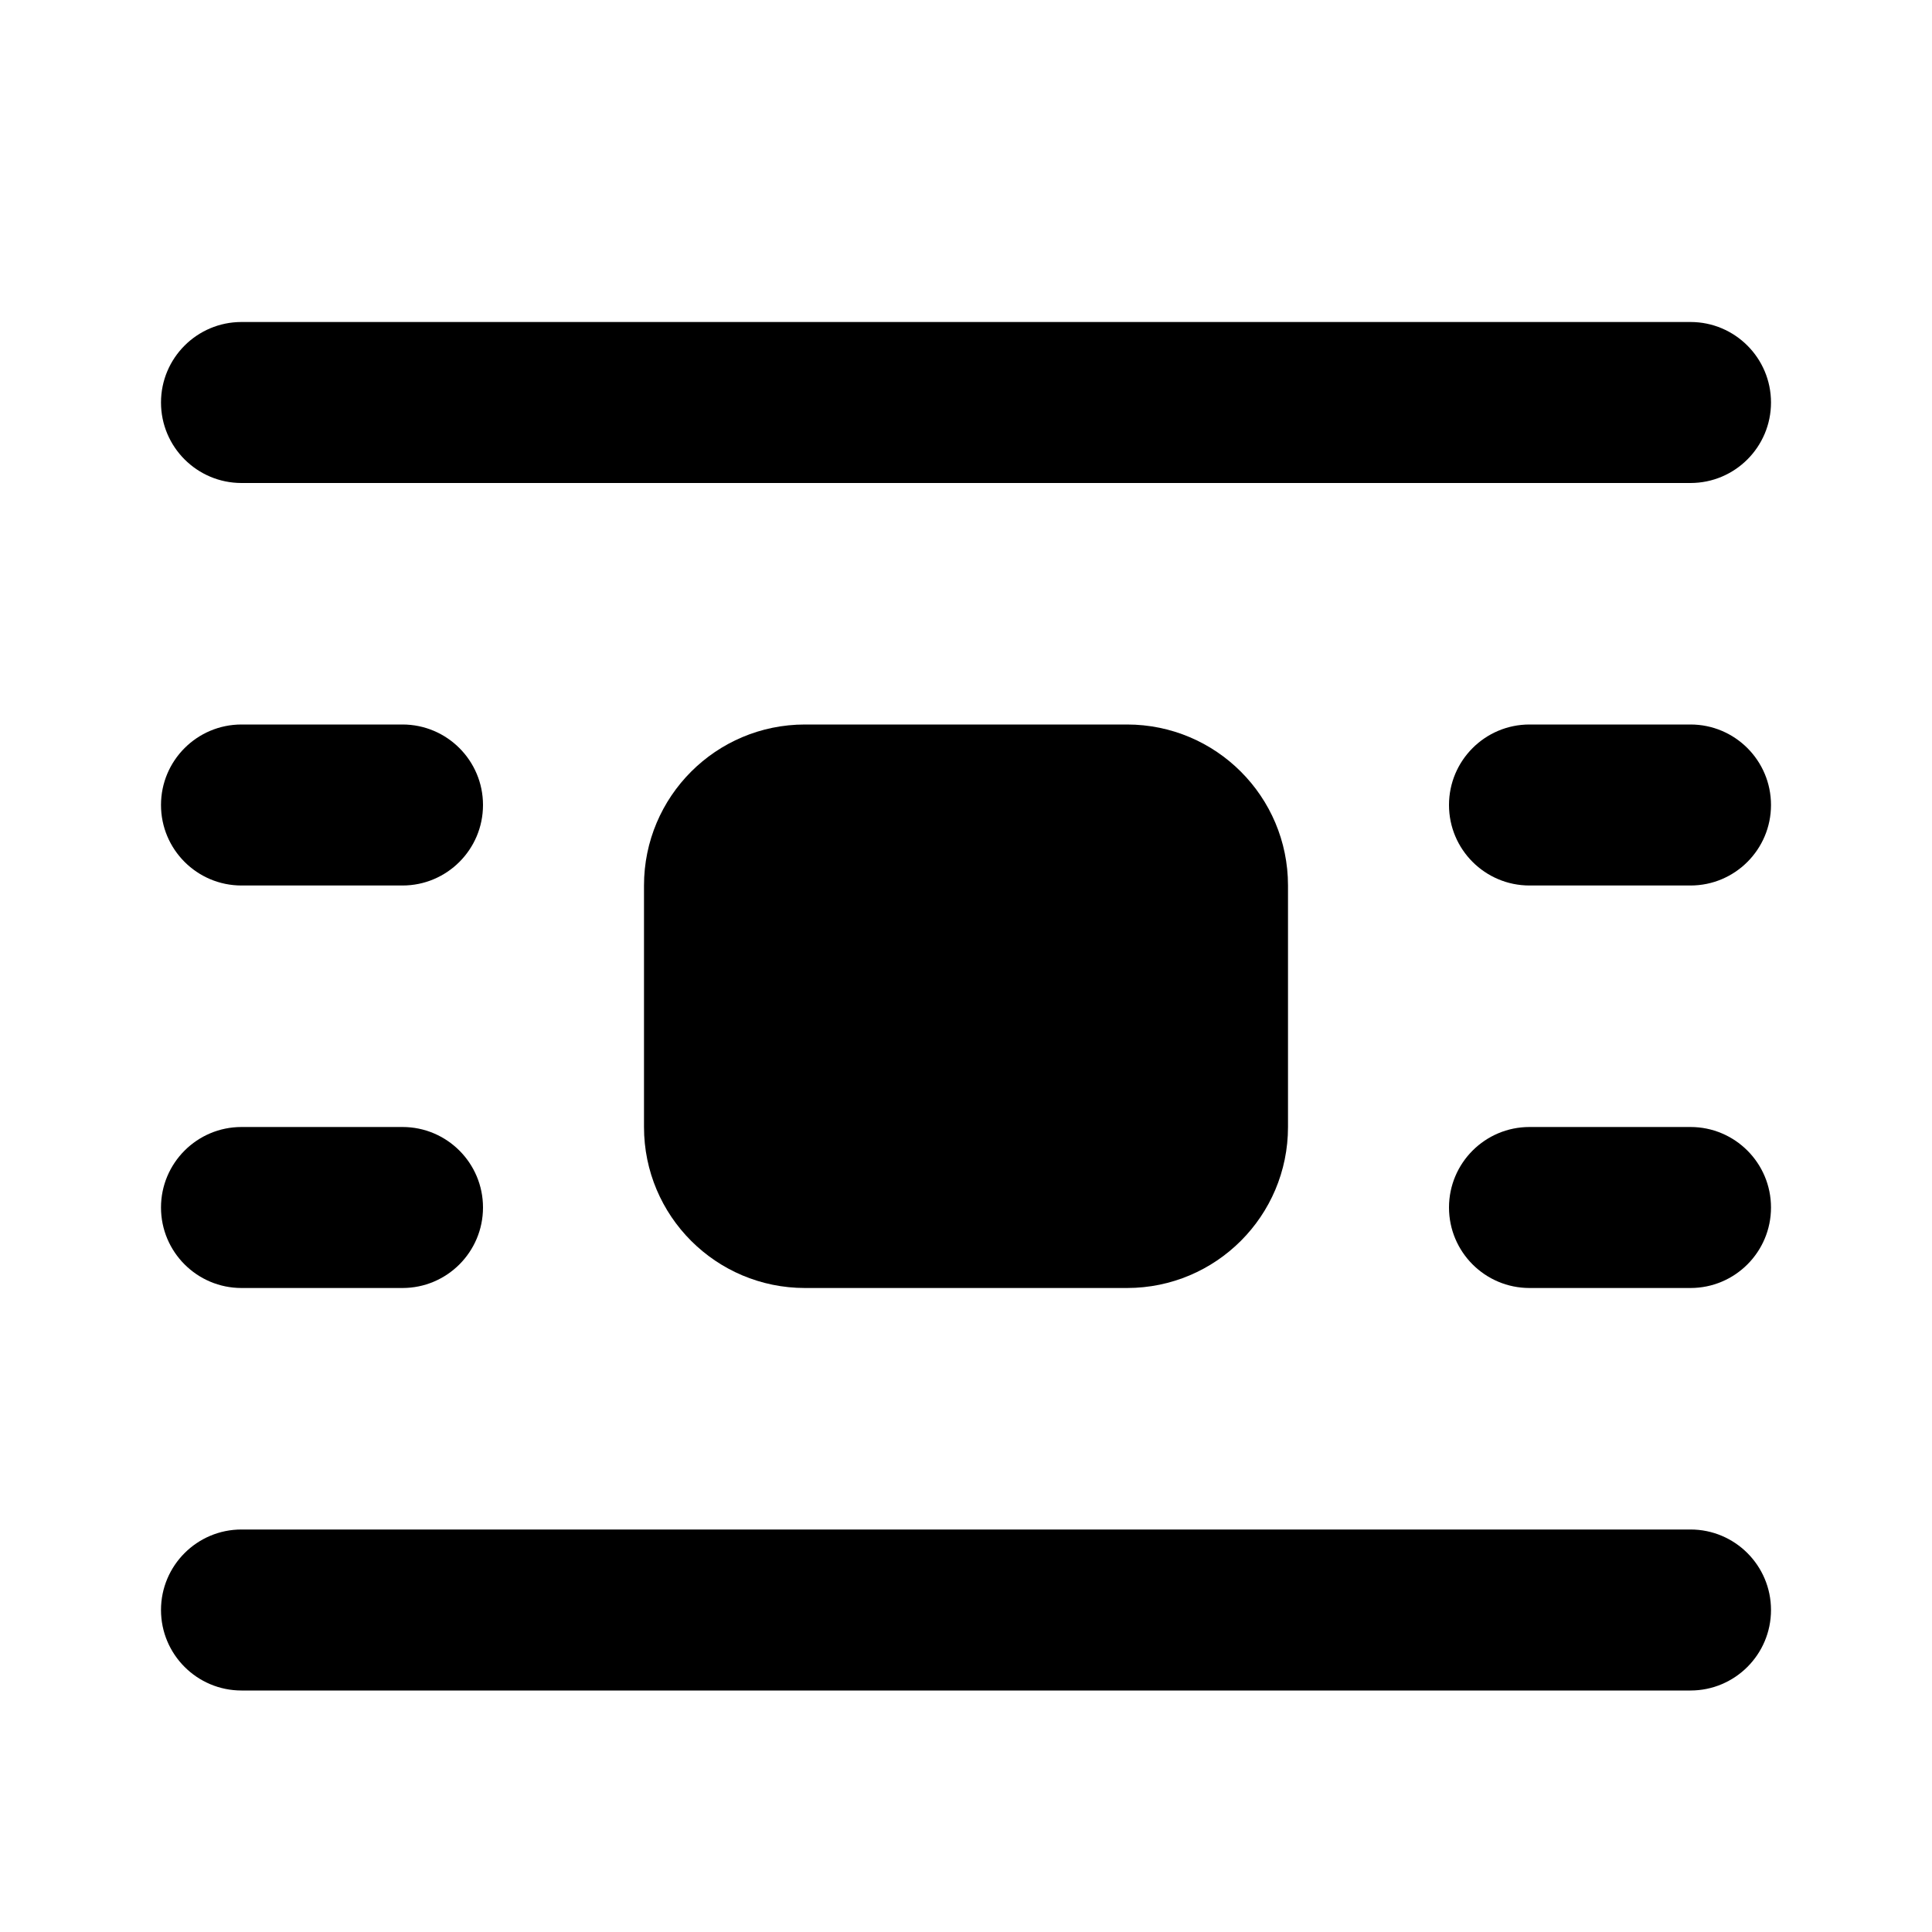 <svg width="24" height="24" viewBox="0 0 24 24" xmlns="http://www.w3.org/2000/svg">
    <path fill-rule="evenodd" clip-rule="evenodd" d="M18 10C18 9.448 18.448 9 19 9H21C21.552 9 22 9.448 22 10C22 10.552 21.552 11 21 11H19C18.448 11 18 10.552 18 10Z"/>
    <path fill-rule="evenodd" clip-rule="evenodd" d="M2 10C2 9.448 2.448 9 3 9H5C5.552 9 6 9.448 6 10C6 10.552 5.552 11 5 11H3C2.448 11 2 10.552 2 10Z"/>
    <path fill-rule="evenodd" clip-rule="evenodd" d="M18 15C18 14.448 18.448 14 19 14H21C21.552 14 22 14.448 22 15C22 15.552 21.552 16 21 16H19C18.448 16 18 15.552 18 15Z"/>
    <path fill-rule="evenodd" clip-rule="evenodd" d="M2 15C2 14.448 2.448 14 3 14H5C5.552 14 6 14.448 6 15C6 15.552 5.552 16 5 16H3C2.448 16 2 15.552 2 15Z"/>
    <path fill-rule="evenodd" clip-rule="evenodd" d="M2 5C2 4.448 2.448 4 3 4H21C21.552 4 22 4.448 22 5C22 5.552 21.552 6 21 6H3C2.448 6 2 5.552 2 5Z"/>
    <path fill-rule="evenodd" clip-rule="evenodd" d="M2 20C2 19.448 2.448 19 3 19H21C21.552 19 22 19.448 22 20C22 20.552 21.552 21 21 21H3C2.448 21 2 20.552 2 20Z"/>
    <path d="M8 11C8 9.895 8.895 9 10 9H14C15.105 9 16 9.895 16 11V14C16 15.105 15.105 16 14 16H10C8.895 16 8 15.105 8 14V11Z"/>
</svg>
